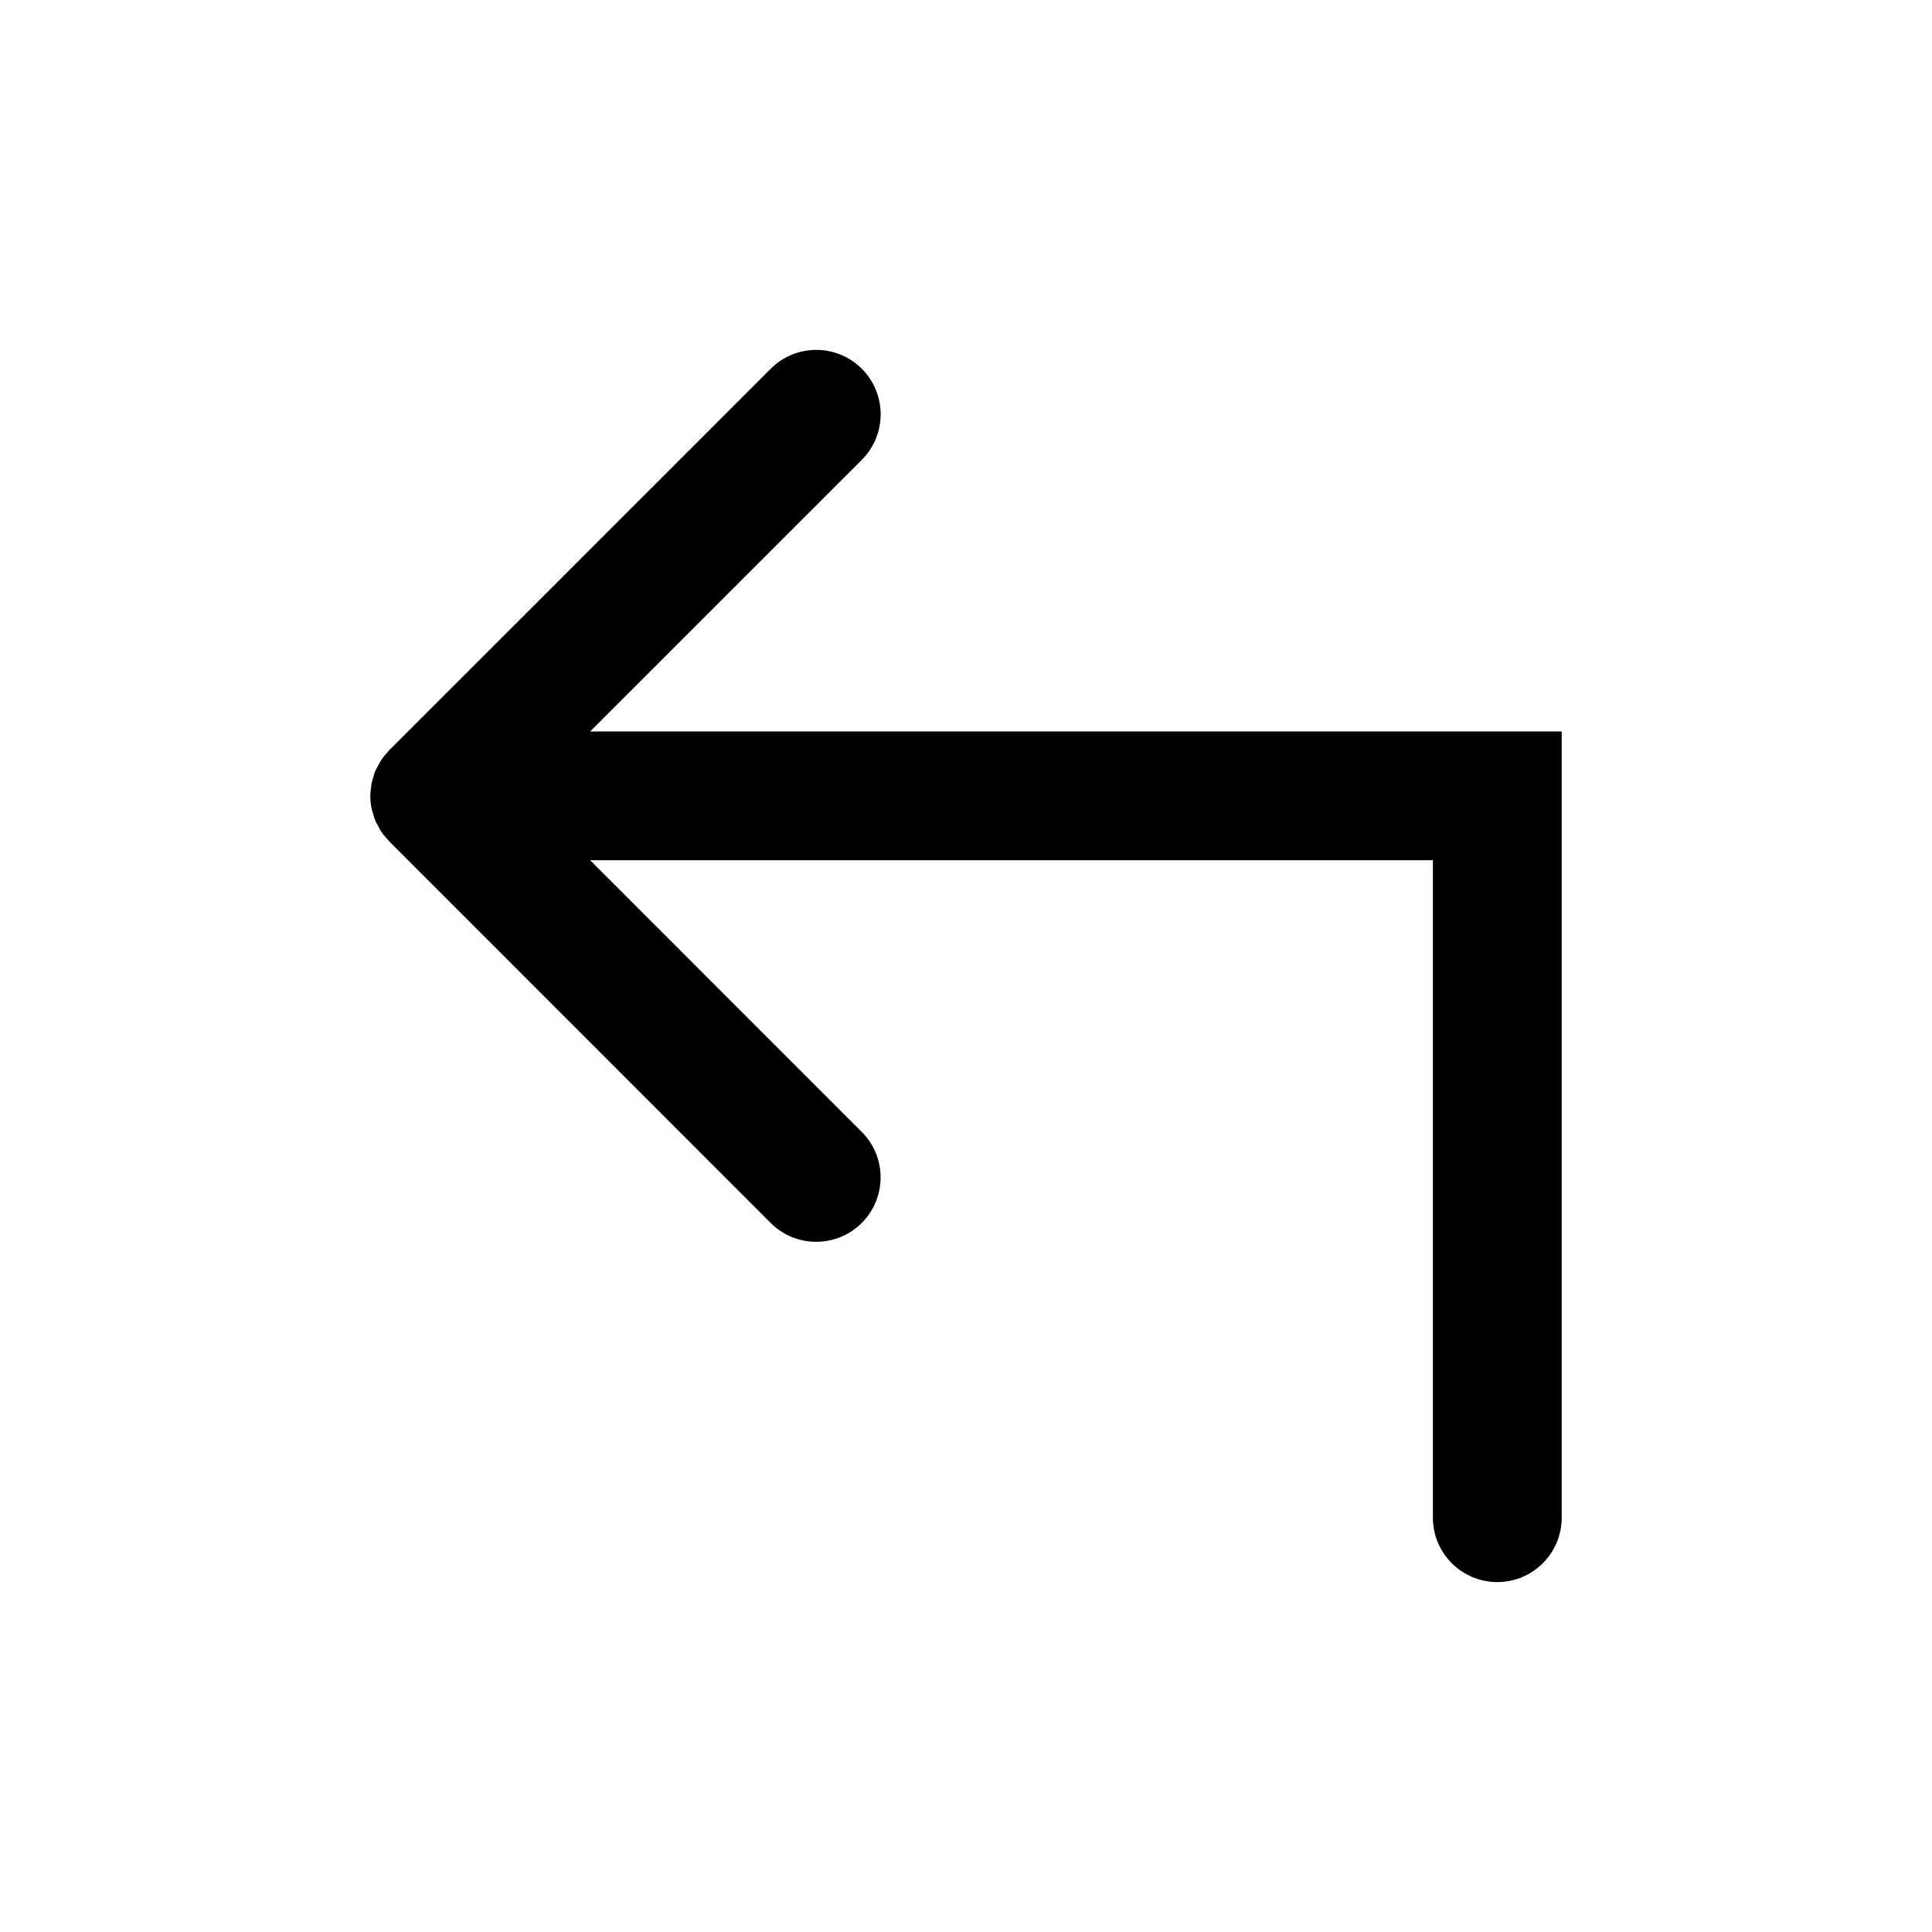 <?xml version="1.0" encoding="utf-8"?>
<!-- Generator: Adobe Illustrator 16.0.0, SVG Export Plug-In . SVG Version: 6.00 Build 0)  -->
<!DOCTYPE svg PUBLIC "-//W3C//DTD SVG 1.1//EN" "http://www.w3.org/Graphics/SVG/1.1/DTD/svg11.dtd">
<svg version="1.1" id="Layer_1" xmlns="http://www.w3.org/2000/svg" xmlns:xlink="http://www.w3.org/1999/xlink" x="0px" y="0px"
	 width="60px" height="60px" viewBox="0 0 60 60" enable-background="new 0 0 60 60" xml:space="preserve">
<path d="M42.5,22.716h-3.417H18.328l8.436-8.435c0.781-0.781,0.781-2.047,0-2.829c-0.781-0.781-2.048-0.781-2.828,0L12.088,23.299
	c0,0-0.001,0.001-0.002,0.002c-0.011,0.01-0.017,0.022-0.027,0.033c-0.08,0.084-0.156,0.173-0.221,0.271
	c-0.038,0.057-0.064,0.118-0.097,0.177c-0.029,0.056-0.063,0.108-0.088,0.167c-0.031,0.076-0.05,0.154-0.072,0.233
	c-0.013,0.047-0.031,0.091-0.041,0.14c-0.01,0.046-0.01,0.093-0.016,0.139c-0.01,0.085-0.024,0.17-0.024,0.255
	c0,0.132,0.014,0.264,0.04,0.394c0.009,0.044,0.025,0.083,0.037,0.125c0.022,0.082,0.044,0.166,0.077,0.246
	c0.021,0.053,0.053,0.102,0.079,0.151c0.034,0.063,0.063,0.131,0.104,0.192c0.064,0.096,0.139,0.183,0.218,0.266
	c0.011,0.012,0.019,0.025,0.03,0.037L23.934,37.98c0.781,0.78,2.047,0.78,2.828,0c0.781-0.781,0.781-2.05,0-2.828l-8.435-8.437
	h20.84H41h1.583H44.5v20.418c0,1.104,0.896,2,2,2s2-0.896,2-2V26.715v-1.582v-2.417H42.5z"/>
</svg>
